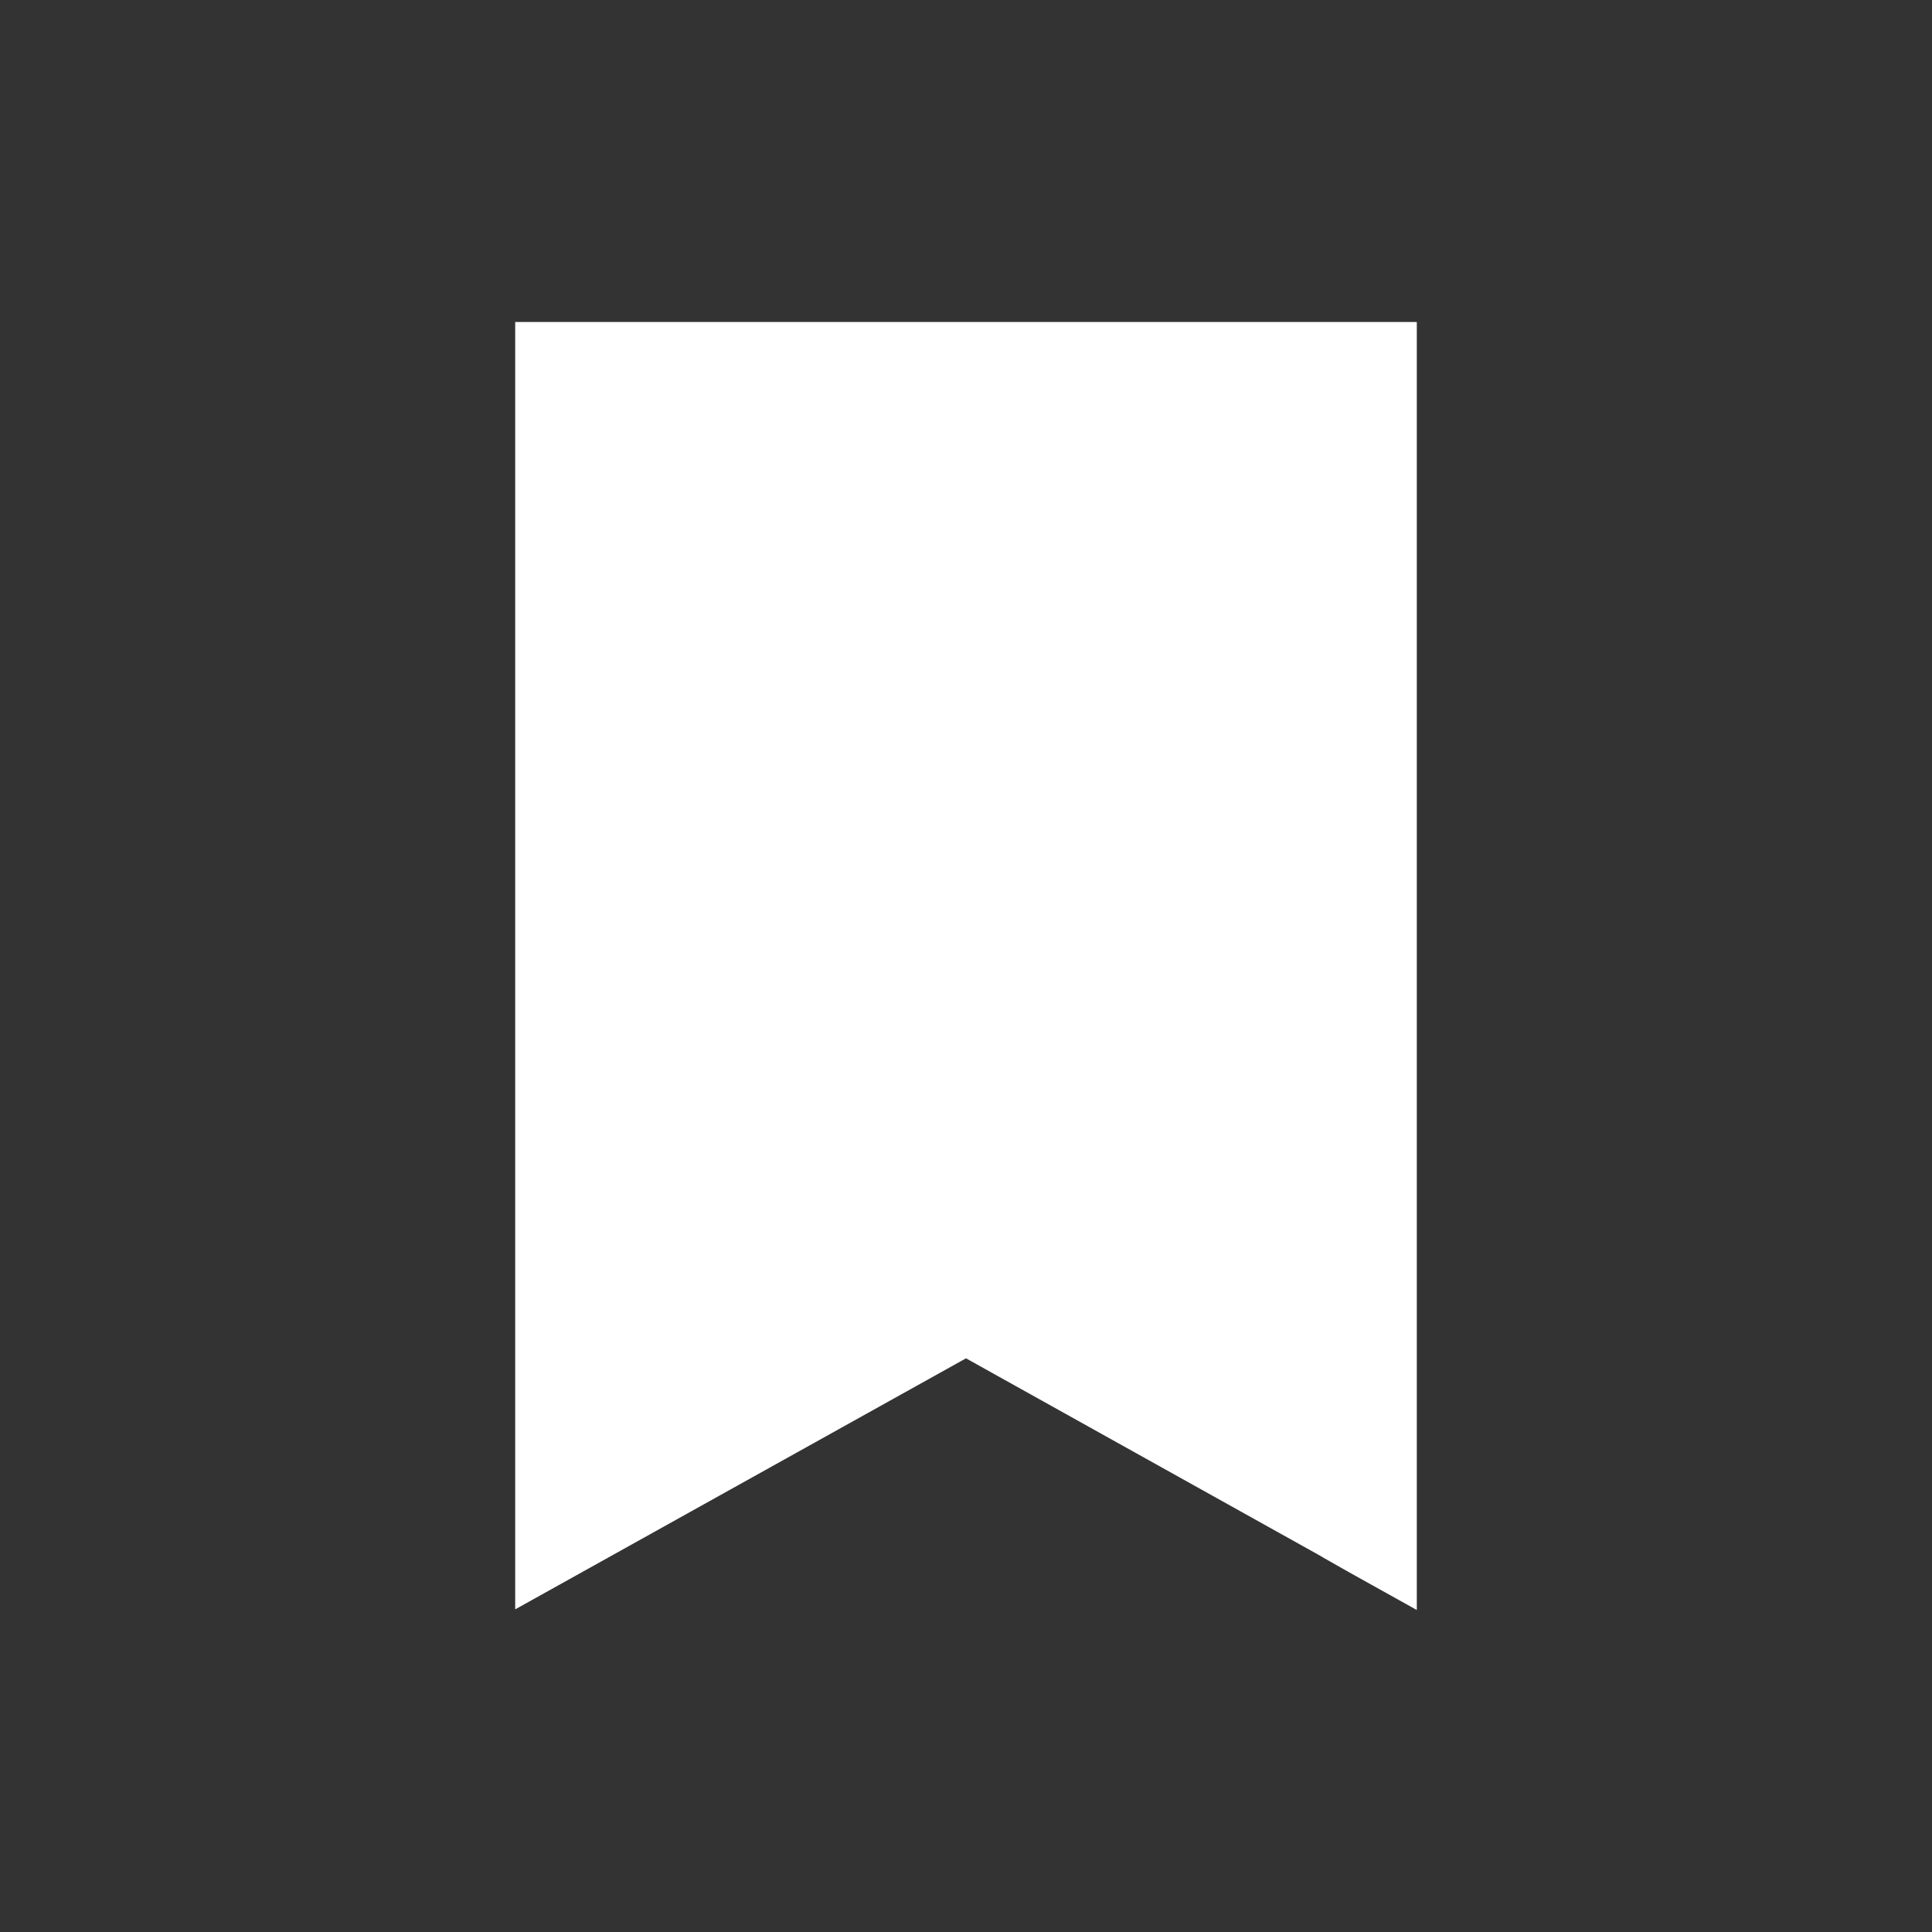 <svg width="30" height="30" viewBox="0 0 30 30" fill="none" xmlns="http://www.w3.org/2000/svg">
<rect x="0" y="0" width="30" height="30" fill="#333333" stroke="none"/>
<path d="M8 5V5.02V6.499V23.271V24.99L15 21.092L20.504 24.16L20.554 24.19L20.923 24.4L22 25V6.499V5.02V5H8Z" fill="white"/>
</svg>
